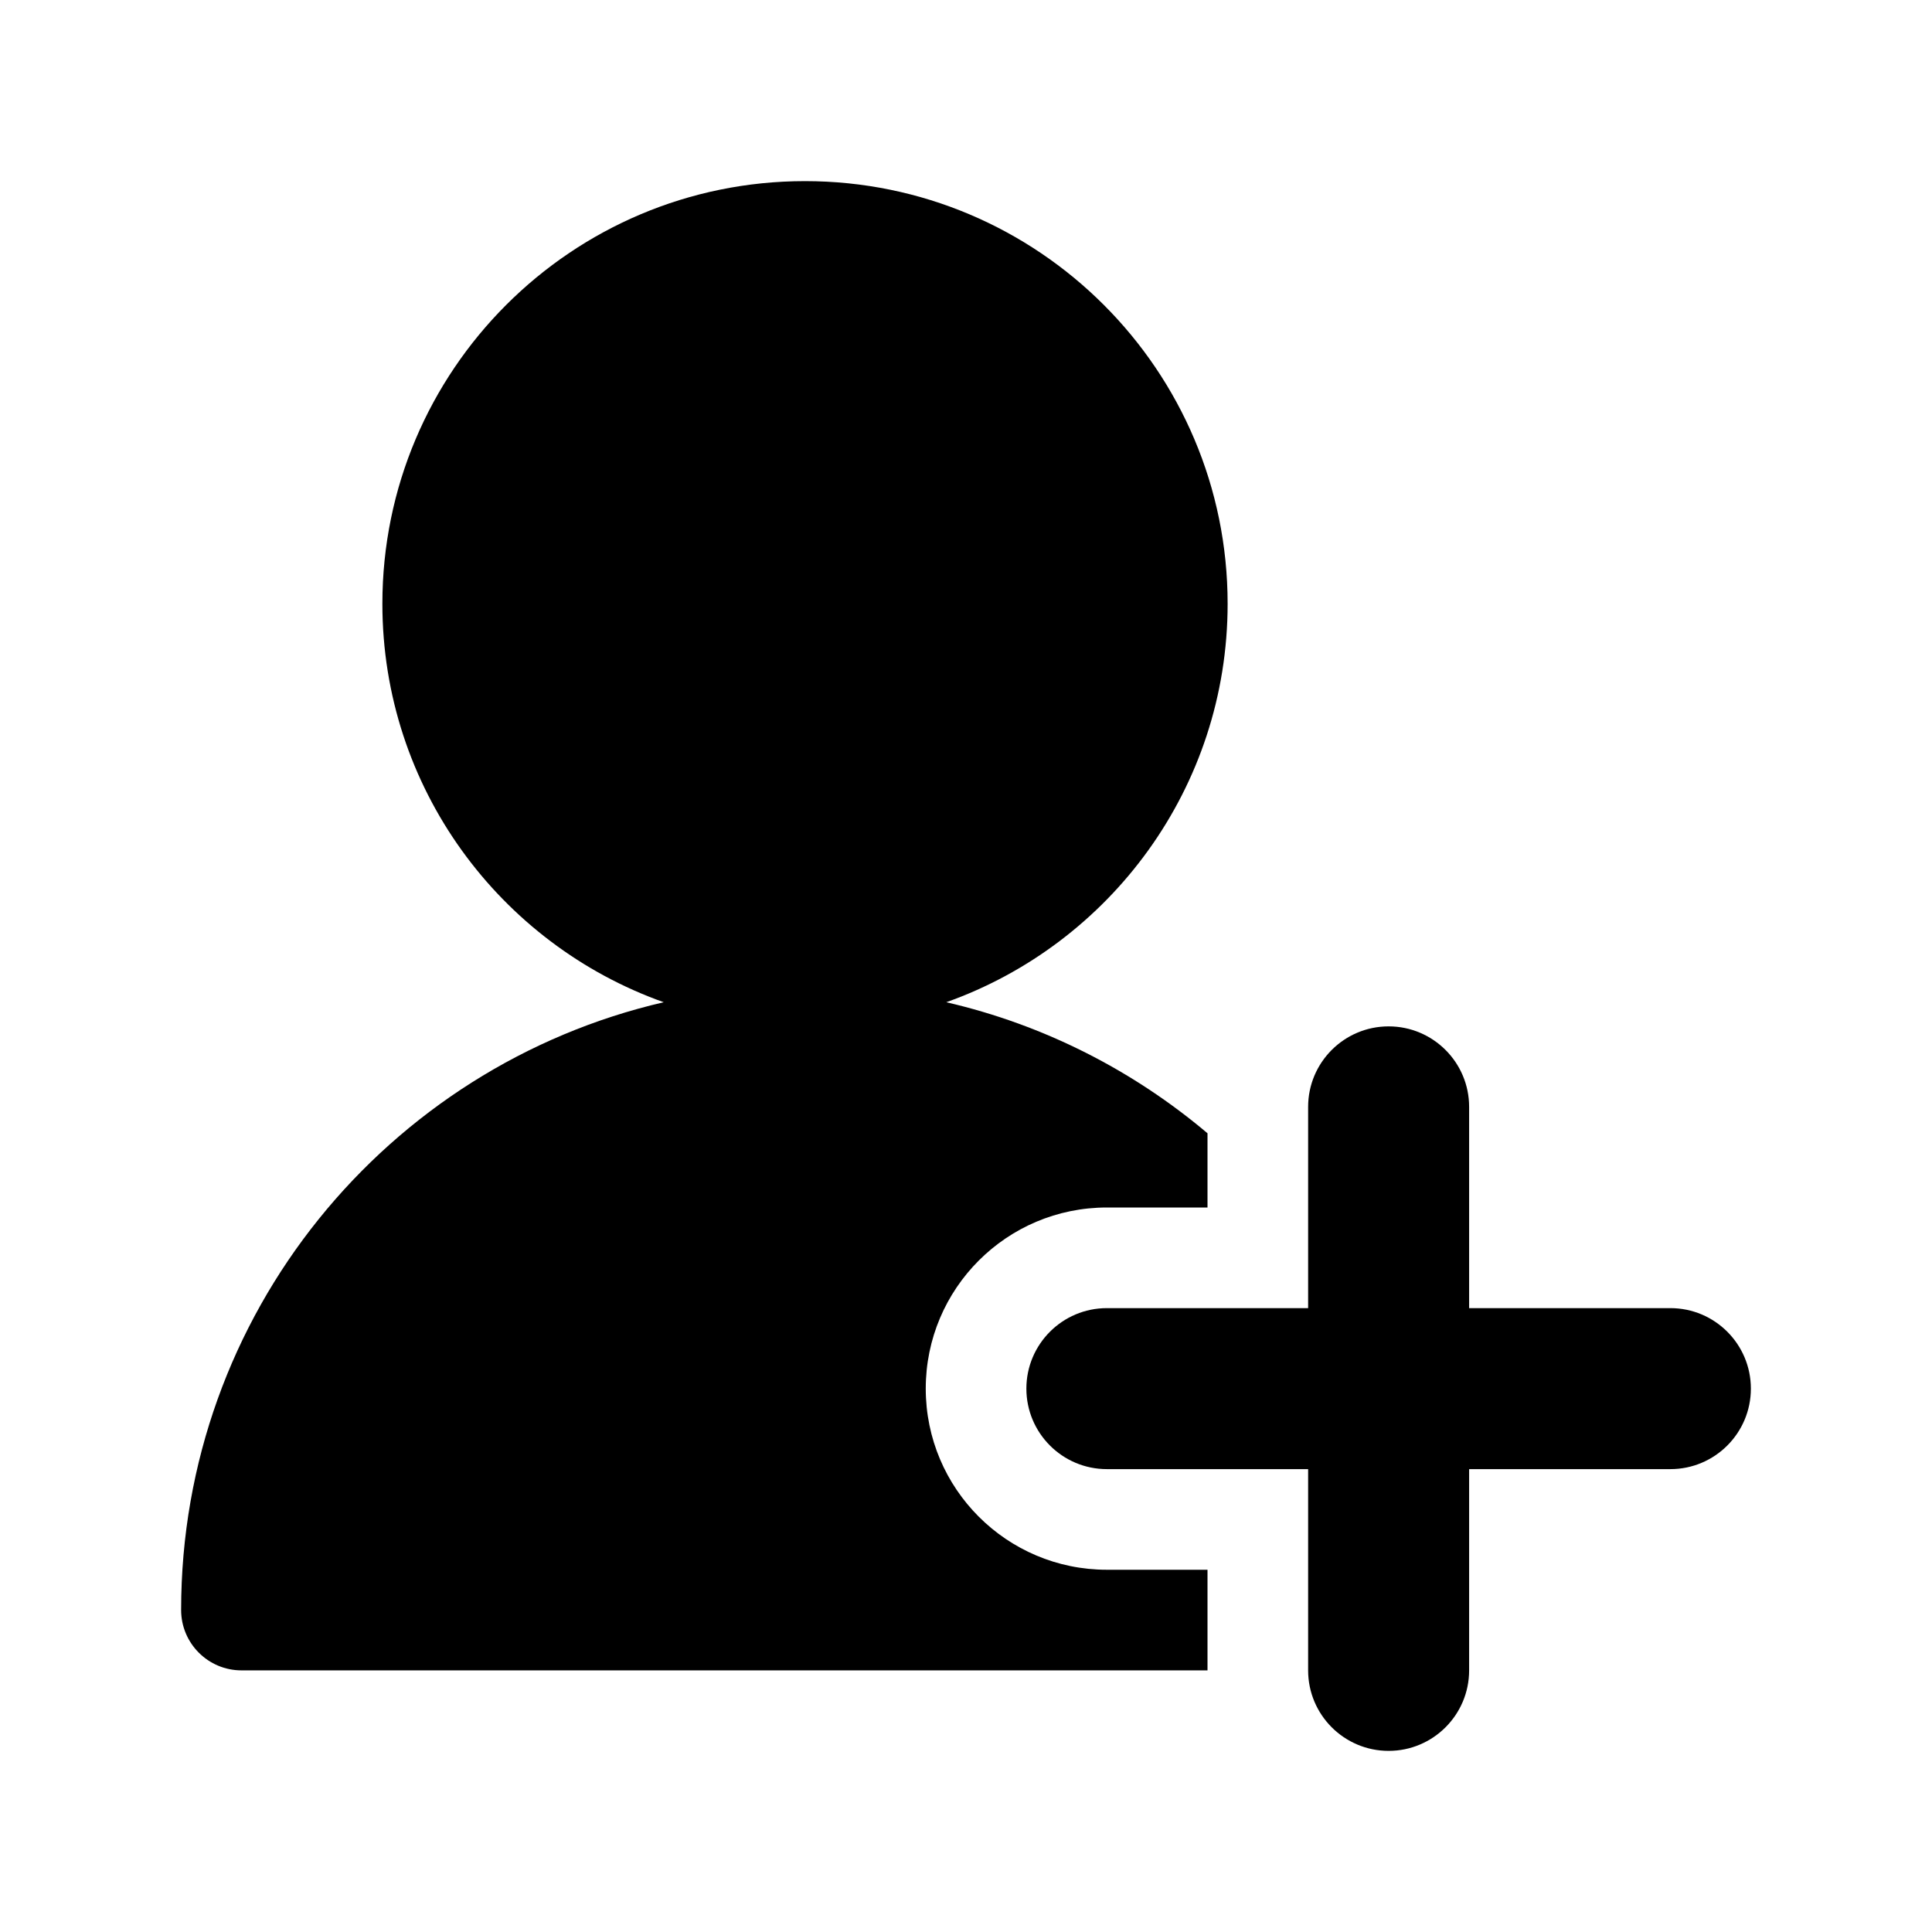 <svg xmlns="http://www.w3.org/2000/svg" viewBox="0 0 24 24" width="24" height="24"  fill="none">
    <path fill-rule="evenodd" clip-rule="evenodd" d="M17.25 12.75C17.802 12.75 18.25 13.198 18.25 13.75V16.25H20.75C21.302 16.25 21.75 16.698 21.75 17.25C21.75 17.802 21.302 18.25 20.75 18.25H18.25V20.75C18.25 21.302 17.802 21.75 17.25 21.75C16.698 21.75 16.25 21.302 16.25 20.75L16.25 18.25H13.75C13.198 18.25 12.75 17.802 12.75 17.25C12.75 16.698 13.198 16.25 13.75 16.25H16.25L16.25 13.75C16.25 13.198 16.698 12.75 17.25 12.75Z" fill="currentColor" />
    <path d="M15 20.75H3C2.586 20.75 2.25 20.414 2.25 20C2.25 16.323 4.81 13.245 8.245 12.45C6.209 11.727 4.75 9.784 4.75 7.5C4.75 4.601 7.101 2.25 10 2.25C12.899 2.25 15.25 4.601 15.25 7.5C15.25 9.784 13.791 11.727 11.755 12.45C12.971 12.731 14.078 13.299 15 14.078V15H13.75C12.507 15 11.5 16.007 11.5 17.25C11.5 18.493 12.507 19.5 13.75 19.5H15V20.75Z" fill="currentColor" />
</svg>
